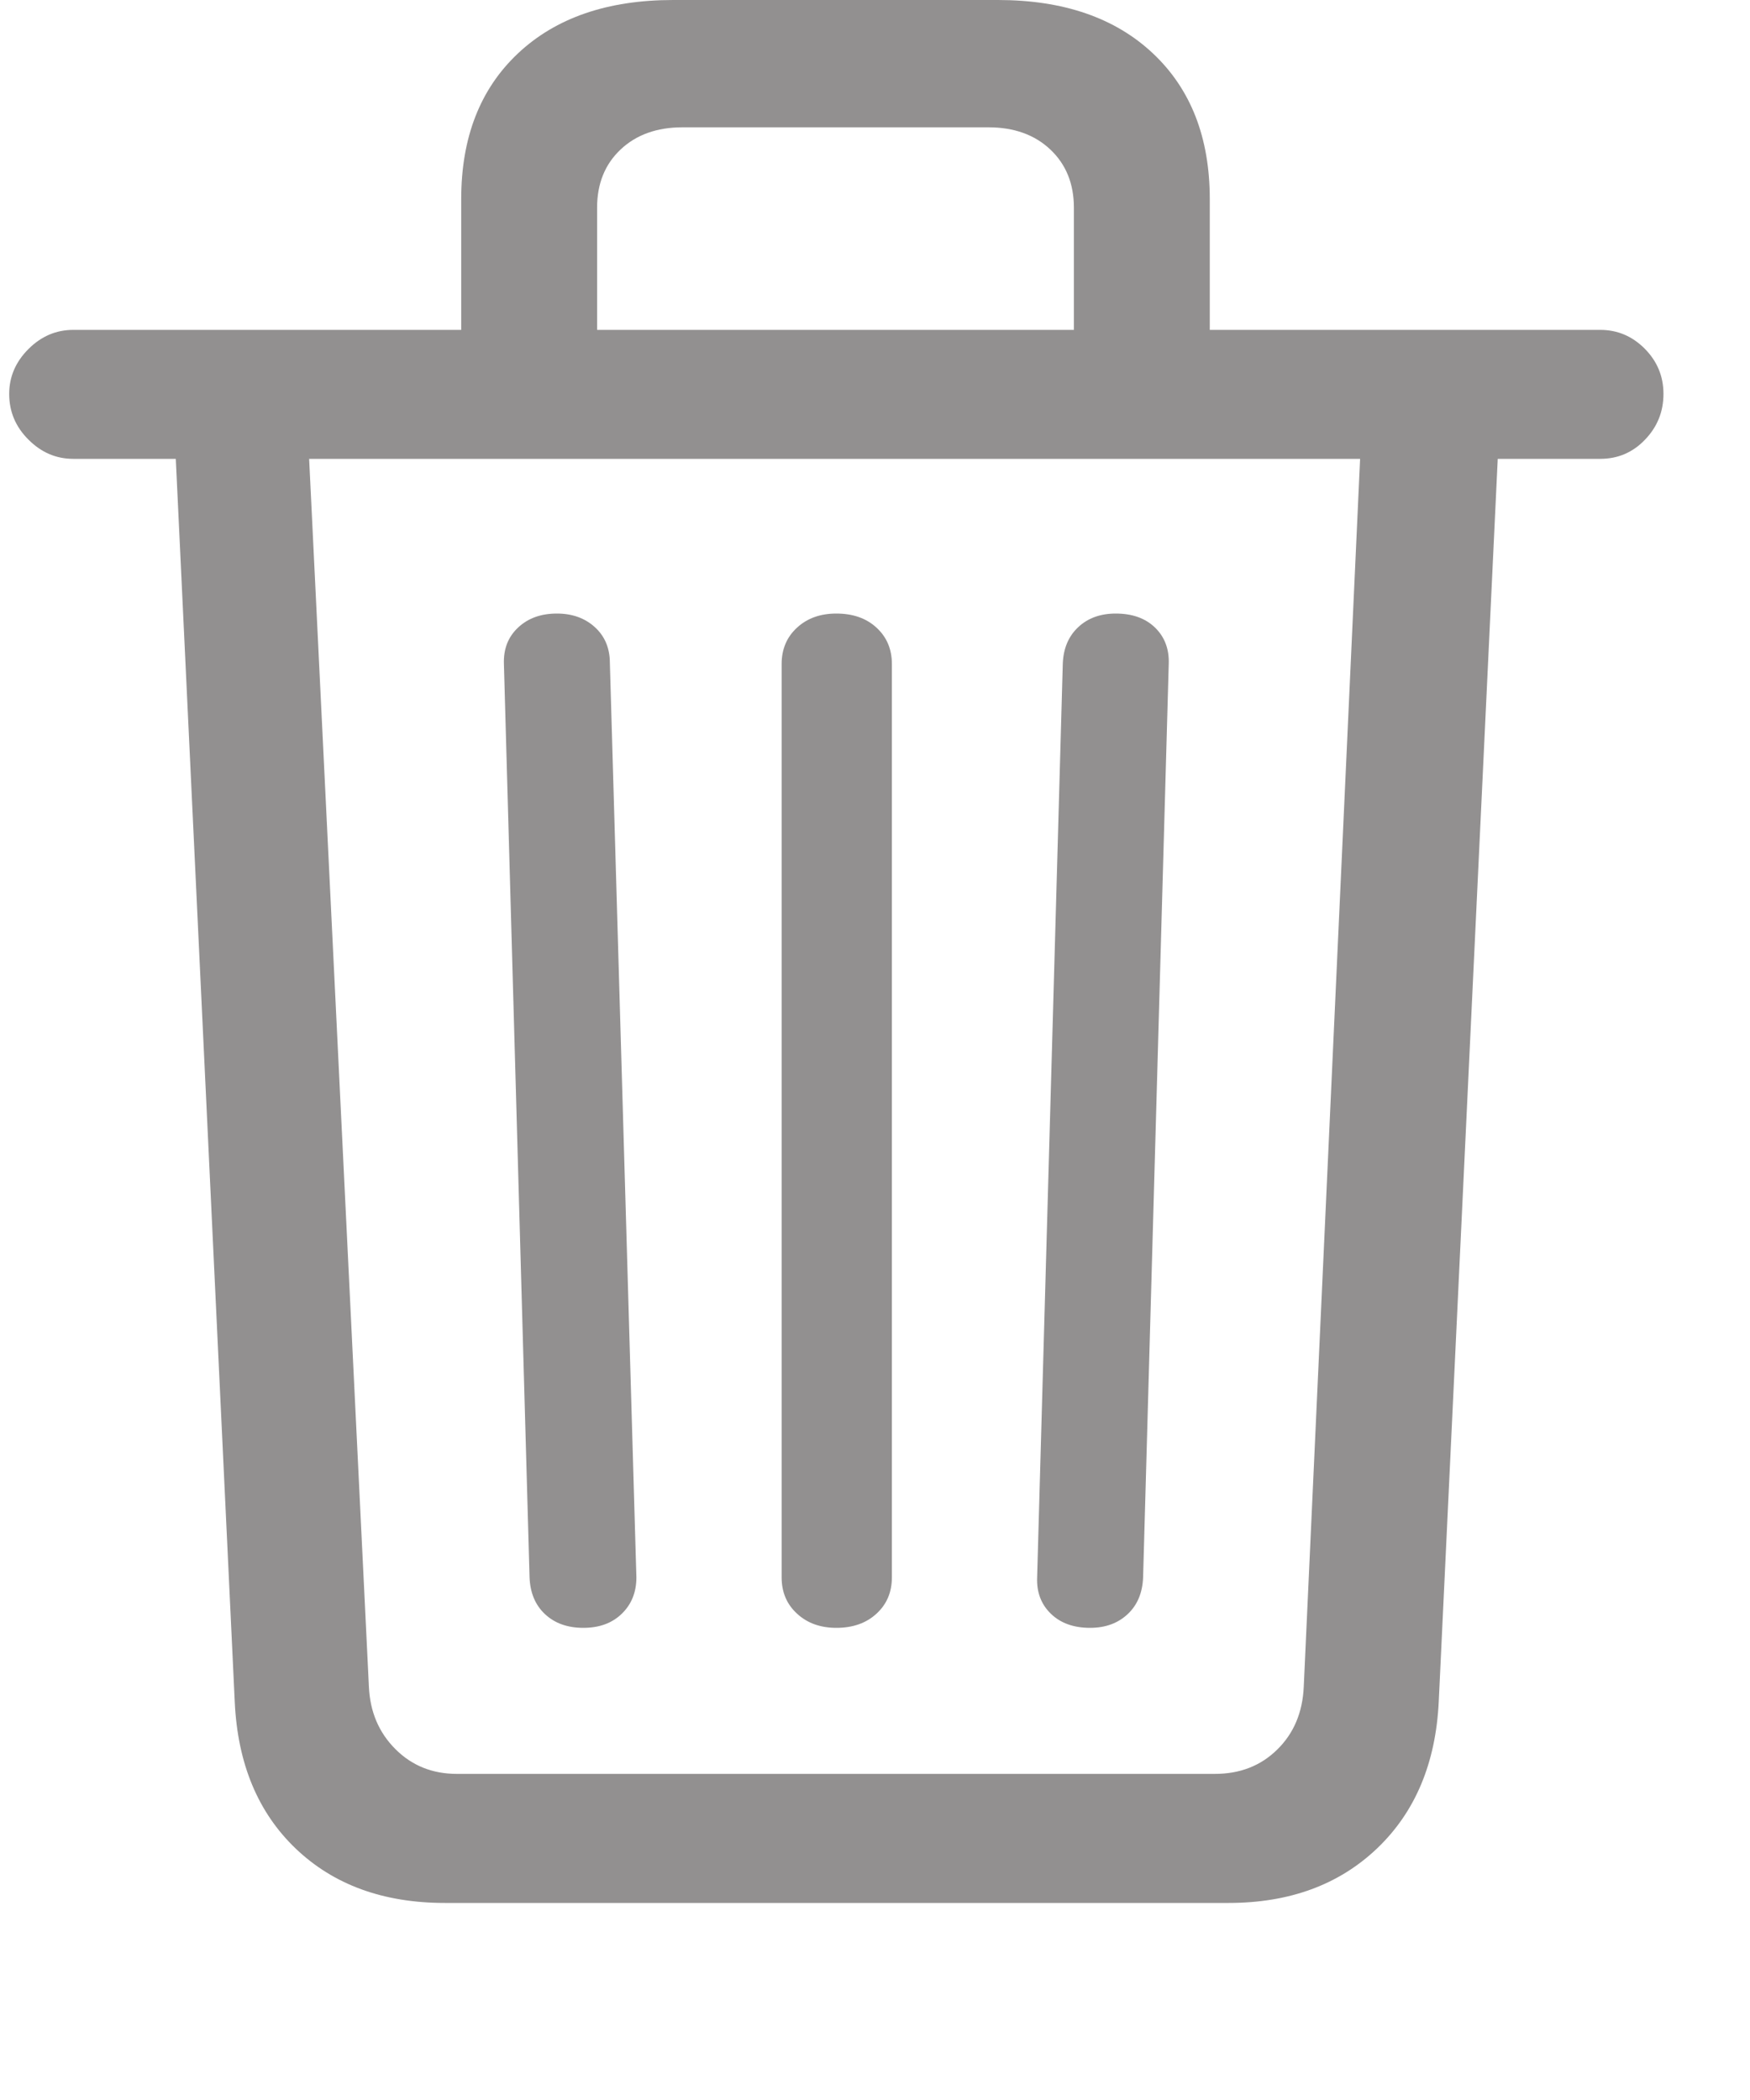 <svg width="20" height="24" viewBox="0 0 20 24" fill="none" xmlns="http://www.w3.org/2000/svg">
<g clip-path="url(#clip0_2_2889)">
<path d="M5.085 21.748H14.04C14.737 21.748 15.303 21.54 15.74 21.123C16.176 20.706 16.41 20.146 16.443 19.443L17.117 5.244H18.288C18.49 5.244 18.661 5.171 18.801 5.024C18.941 4.878 19.011 4.704 19.011 4.502C19.011 4.3 18.939 4.128 18.796 3.984C18.653 3.841 18.484 3.77 18.288 3.77H0.837C0.642 3.77 0.471 3.843 0.325 3.989C0.178 4.136 0.105 4.307 0.105 4.502C0.105 4.704 0.178 4.878 0.325 5.024C0.471 5.171 0.642 5.244 0.837 5.244H2.009L2.683 19.453C2.716 20.156 2.948 20.715 3.381 21.128C3.814 21.541 4.382 21.748 5.085 21.748ZM5.222 20.273C4.942 20.273 4.708 20.179 4.519 19.99C4.33 19.801 4.229 19.564 4.216 19.277L3.533 5.244H15.544L14.9 19.277C14.887 19.57 14.786 19.81 14.597 19.995C14.408 20.181 14.171 20.273 13.884 20.273H5.222ZM6.667 18.604C6.85 18.604 6.996 18.55 7.107 18.442C7.217 18.335 7.273 18.197 7.273 18.027L6.97 7.578C6.97 7.409 6.913 7.272 6.799 7.168C6.685 7.064 6.54 7.012 6.365 7.012C6.182 7.012 6.034 7.065 5.92 7.173C5.806 7.28 5.753 7.419 5.759 7.588L6.052 18.027C6.059 18.203 6.117 18.343 6.228 18.447C6.339 18.551 6.485 18.604 6.667 18.604ZM9.558 18.604C9.747 18.604 9.9 18.55 10.017 18.442C10.134 18.335 10.193 18.197 10.193 18.027V7.588C10.193 7.419 10.134 7.28 10.017 7.173C9.9 7.065 9.747 7.012 9.558 7.012C9.376 7.012 9.226 7.065 9.109 7.173C8.992 7.28 8.933 7.419 8.933 7.588V18.027C8.933 18.197 8.992 18.335 9.109 18.442C9.226 18.55 9.376 18.604 9.558 18.604ZM12.458 18.604C12.634 18.604 12.777 18.551 12.888 18.447C12.999 18.343 13.057 18.203 13.064 18.027L13.357 7.588C13.363 7.419 13.311 7.28 13.201 7.173C13.09 7.065 12.94 7.012 12.751 7.012C12.576 7.012 12.432 7.064 12.322 7.168C12.211 7.272 12.152 7.412 12.146 7.588L11.853 18.027C11.846 18.197 11.899 18.335 12.009 18.442C12.12 18.55 12.27 18.604 12.458 18.604ZM5.271 4.463H6.824V2.373C6.824 2.1 6.913 1.878 7.092 1.709C7.271 1.54 7.507 1.455 7.8 1.455H11.296C11.589 1.455 11.825 1.54 12.004 1.709C12.183 1.878 12.273 2.1 12.273 2.373V4.463H13.826V2.275C13.826 1.572 13.609 1.017 13.176 0.61C12.743 0.203 12.152 0 11.404 0H7.693C6.944 0 6.353 0.203 5.92 0.61C5.487 1.017 5.271 1.572 5.271 2.275V4.463Z" fill="#929090"/>
</g>
<defs>
<clipPath id="clip0_2_2889">
<rect width="18.906" height="23.486" fill="white" transform="translate(0.105)"/>
</clipPath>
</defs>
</svg>
